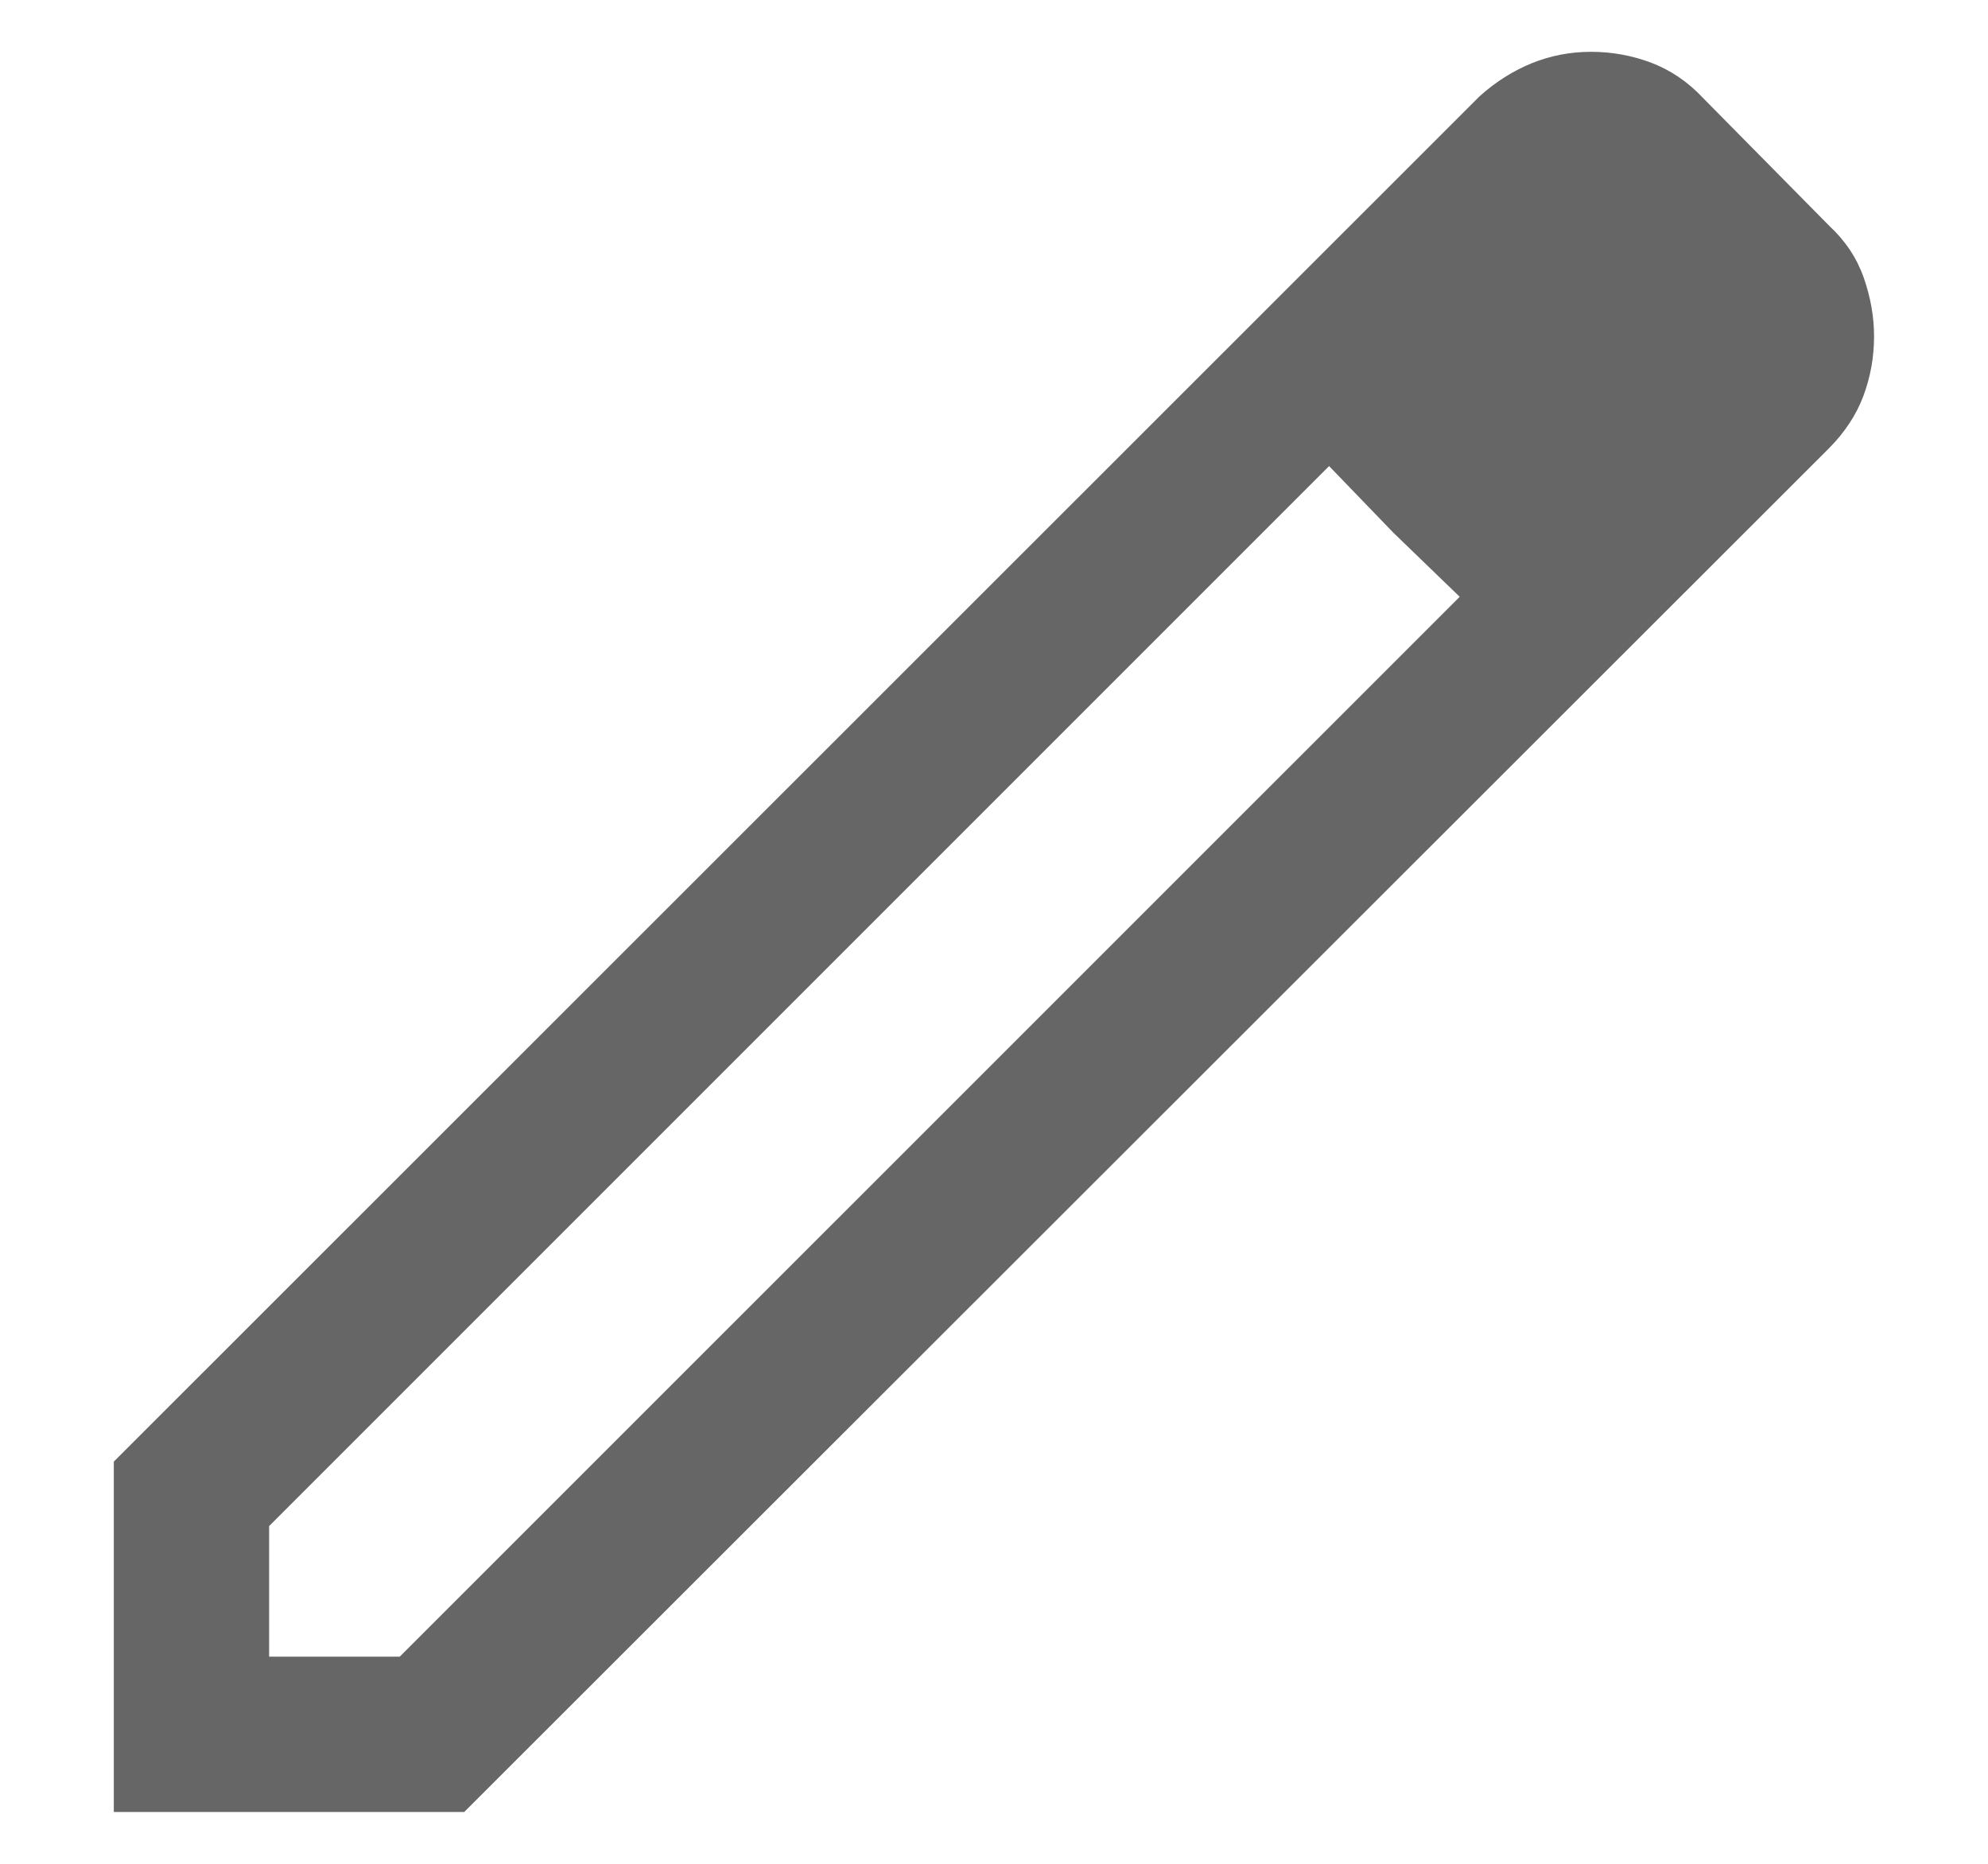 <svg width="16" height="15" viewBox="0 0 16 15" fill="none" xmlns="http://www.w3.org/2000/svg">
<path d="M2.166 13.333H3.217L11.748 4.803L10.697 3.751L2.166 12.282V13.333ZM0.916 14.583V11.763L11.908 0.775C12.034 0.661 12.173 0.573 12.325 0.51C12.478 0.448 12.637 0.417 12.805 0.417C12.972 0.417 13.133 0.446 13.29 0.505C13.447 0.565 13.585 0.659 13.706 0.788L14.724 1.819C14.853 1.939 14.945 2.078 15 2.235C15.055 2.393 15.083 2.55 15.083 2.707C15.083 2.874 15.054 3.034 14.997 3.187C14.94 3.339 14.848 3.478 14.724 3.604L3.736 14.583H0.916ZM11.213 4.286L10.697 3.751L11.748 4.803L11.213 4.286Z" fill="#666666"/>
</svg>
